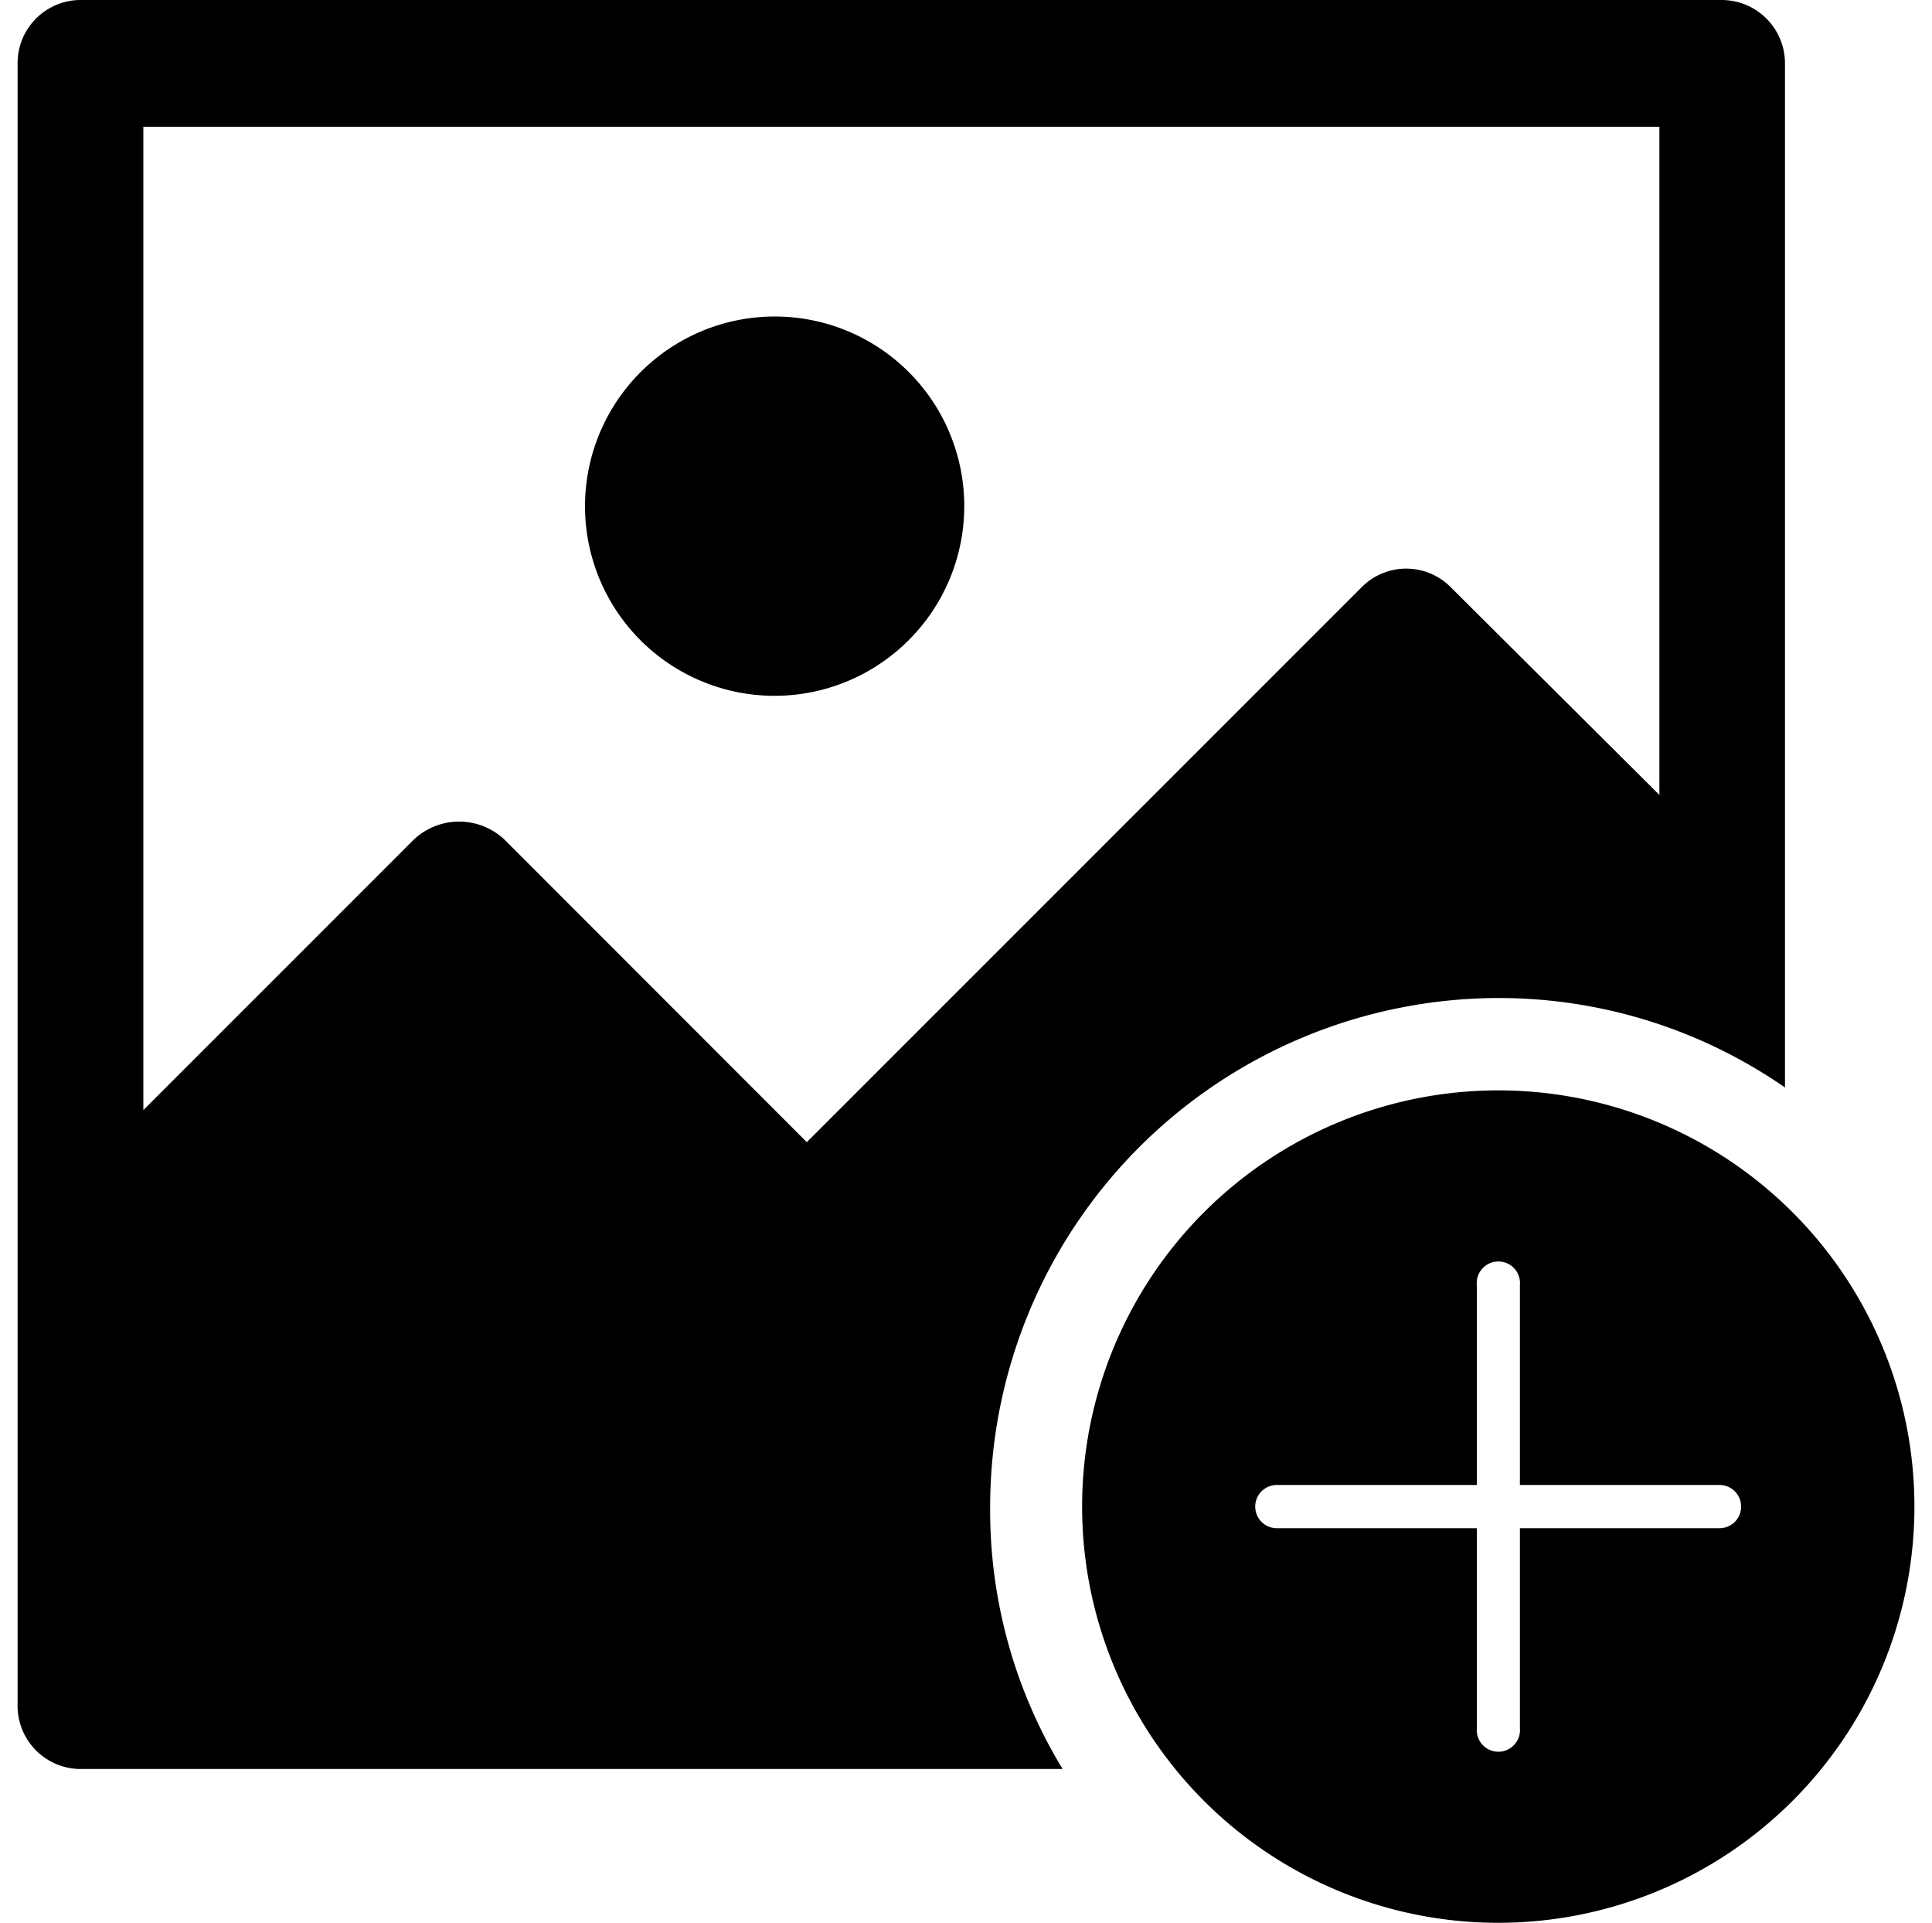 <svg id="b7dfb65b-ee87-4f49-9430-65512db0f520" data-name="Layer 1" xmlns="http://www.w3.org/2000/svg" viewBox="0 0 100 99.51"><defs></defs><path fill="current" d="M40.12,16.39a9.81,9.81,0,1,0,9.78,9.78A9.79,9.79,0,0,0,40.12,16.39Zm0,0a9.81,9.81,0,1,0,9.78,9.78A9.79,9.79,0,0,0,40.12,16.39Zm0,0a9.81,9.81,0,1,0,9.78,9.78A9.79,9.79,0,0,0,40.12,16.39ZM89.11,0h-85A3.27,3.27,0,0,0,.91,3.28v85a3.27,3.27,0,0,0,3.22,3.27H55A25.75,25.75,0,0,1,51.25,78,26.35,26.35,0,0,1,77.53,51.65a26,26,0,0,1,14.86,4.63v-53A3.28,3.28,0,0,0,89.11,0ZM85.89,41.14,75.1,30.4a3.24,3.24,0,0,0-4.63,0L41.76,59.11,26.11,43.45a3.42,3.42,0,0,0-4.69,0l-14,14V6.56H85.89ZM40.12,36a9.81,9.81,0,1,0-9.83-9.83A9.79,9.79,0,0,0,40.12,36Zm0-19.61a9.81,9.81,0,1,0,9.78,9.78A9.79,9.79,0,0,0,40.12,16.39Zm0,0a9.81,9.81,0,1,0,9.78,9.78A9.79,9.79,0,0,0,40.12,16.39Zm0,0a9.81,9.81,0,1,0,9.78,9.78A9.79,9.79,0,0,0,40.12,16.39Z"/><path fill="current" d="M77.56,56.43A21.54,21.54,0,1,0,99.09,78,21.54,21.54,0,0,0,77.56,56.43ZM89,79.09H78.67V89.43a1.12,1.12,0,1,1-2.23,0V79.09H66.09a1.12,1.12,0,0,1,0-2.24H76.44V66.51a1.12,1.12,0,1,1,2.23,0V76.85H89a1.12,1.12,0,0,1,0,2.24Z"/></svg>
